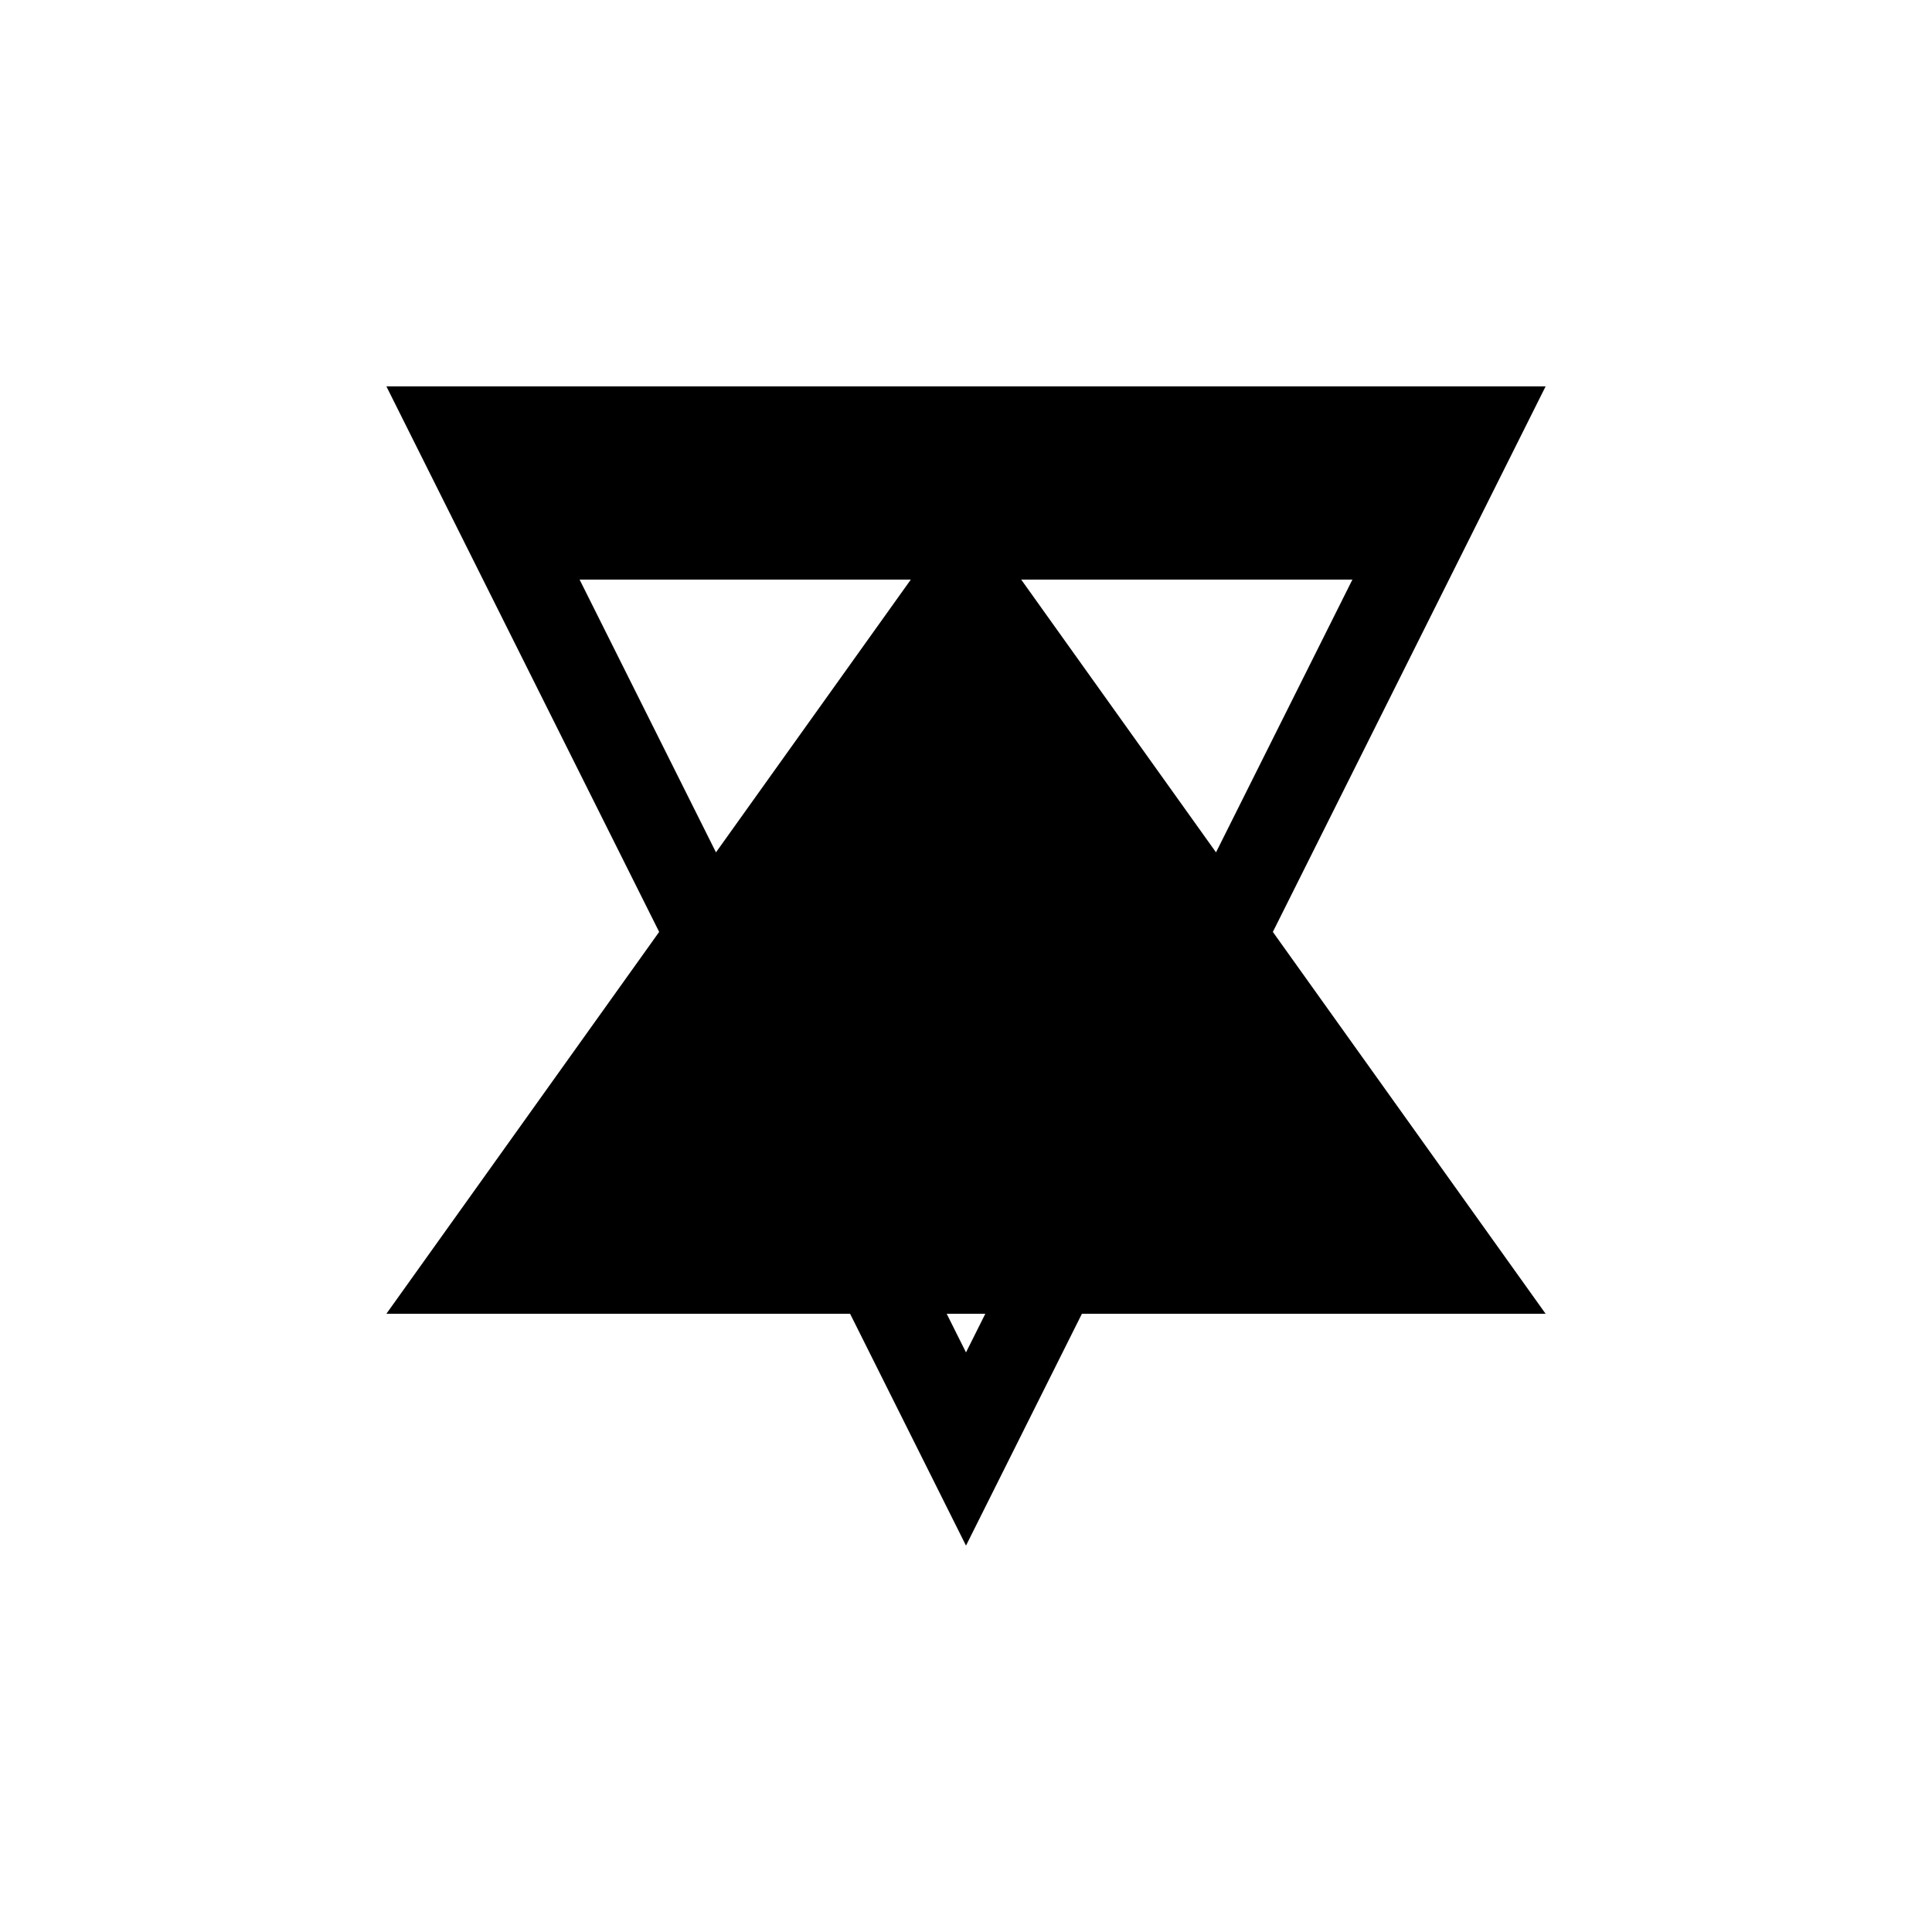 <svg xmlns="http://www.w3.org/2000/svg" viewBox="-100 -100 500 500"><path style="fill:#000000" fill-rule="evenodd" d="M 0 0 L 70.589 141.177 L 0 239.999 L 120.001 239.999 L 150 300.001 L 180 239.999 L 300.001 239.999 L 229.412 141.177 L 300.001 0 M 50 50 L 135.715 50 L 85.293 120.589 M 145 239.999 L 155.001 239.999 L 150 250.001 M 214.705 120.589 L 164.286 50 L 250.001 50"/></svg>
